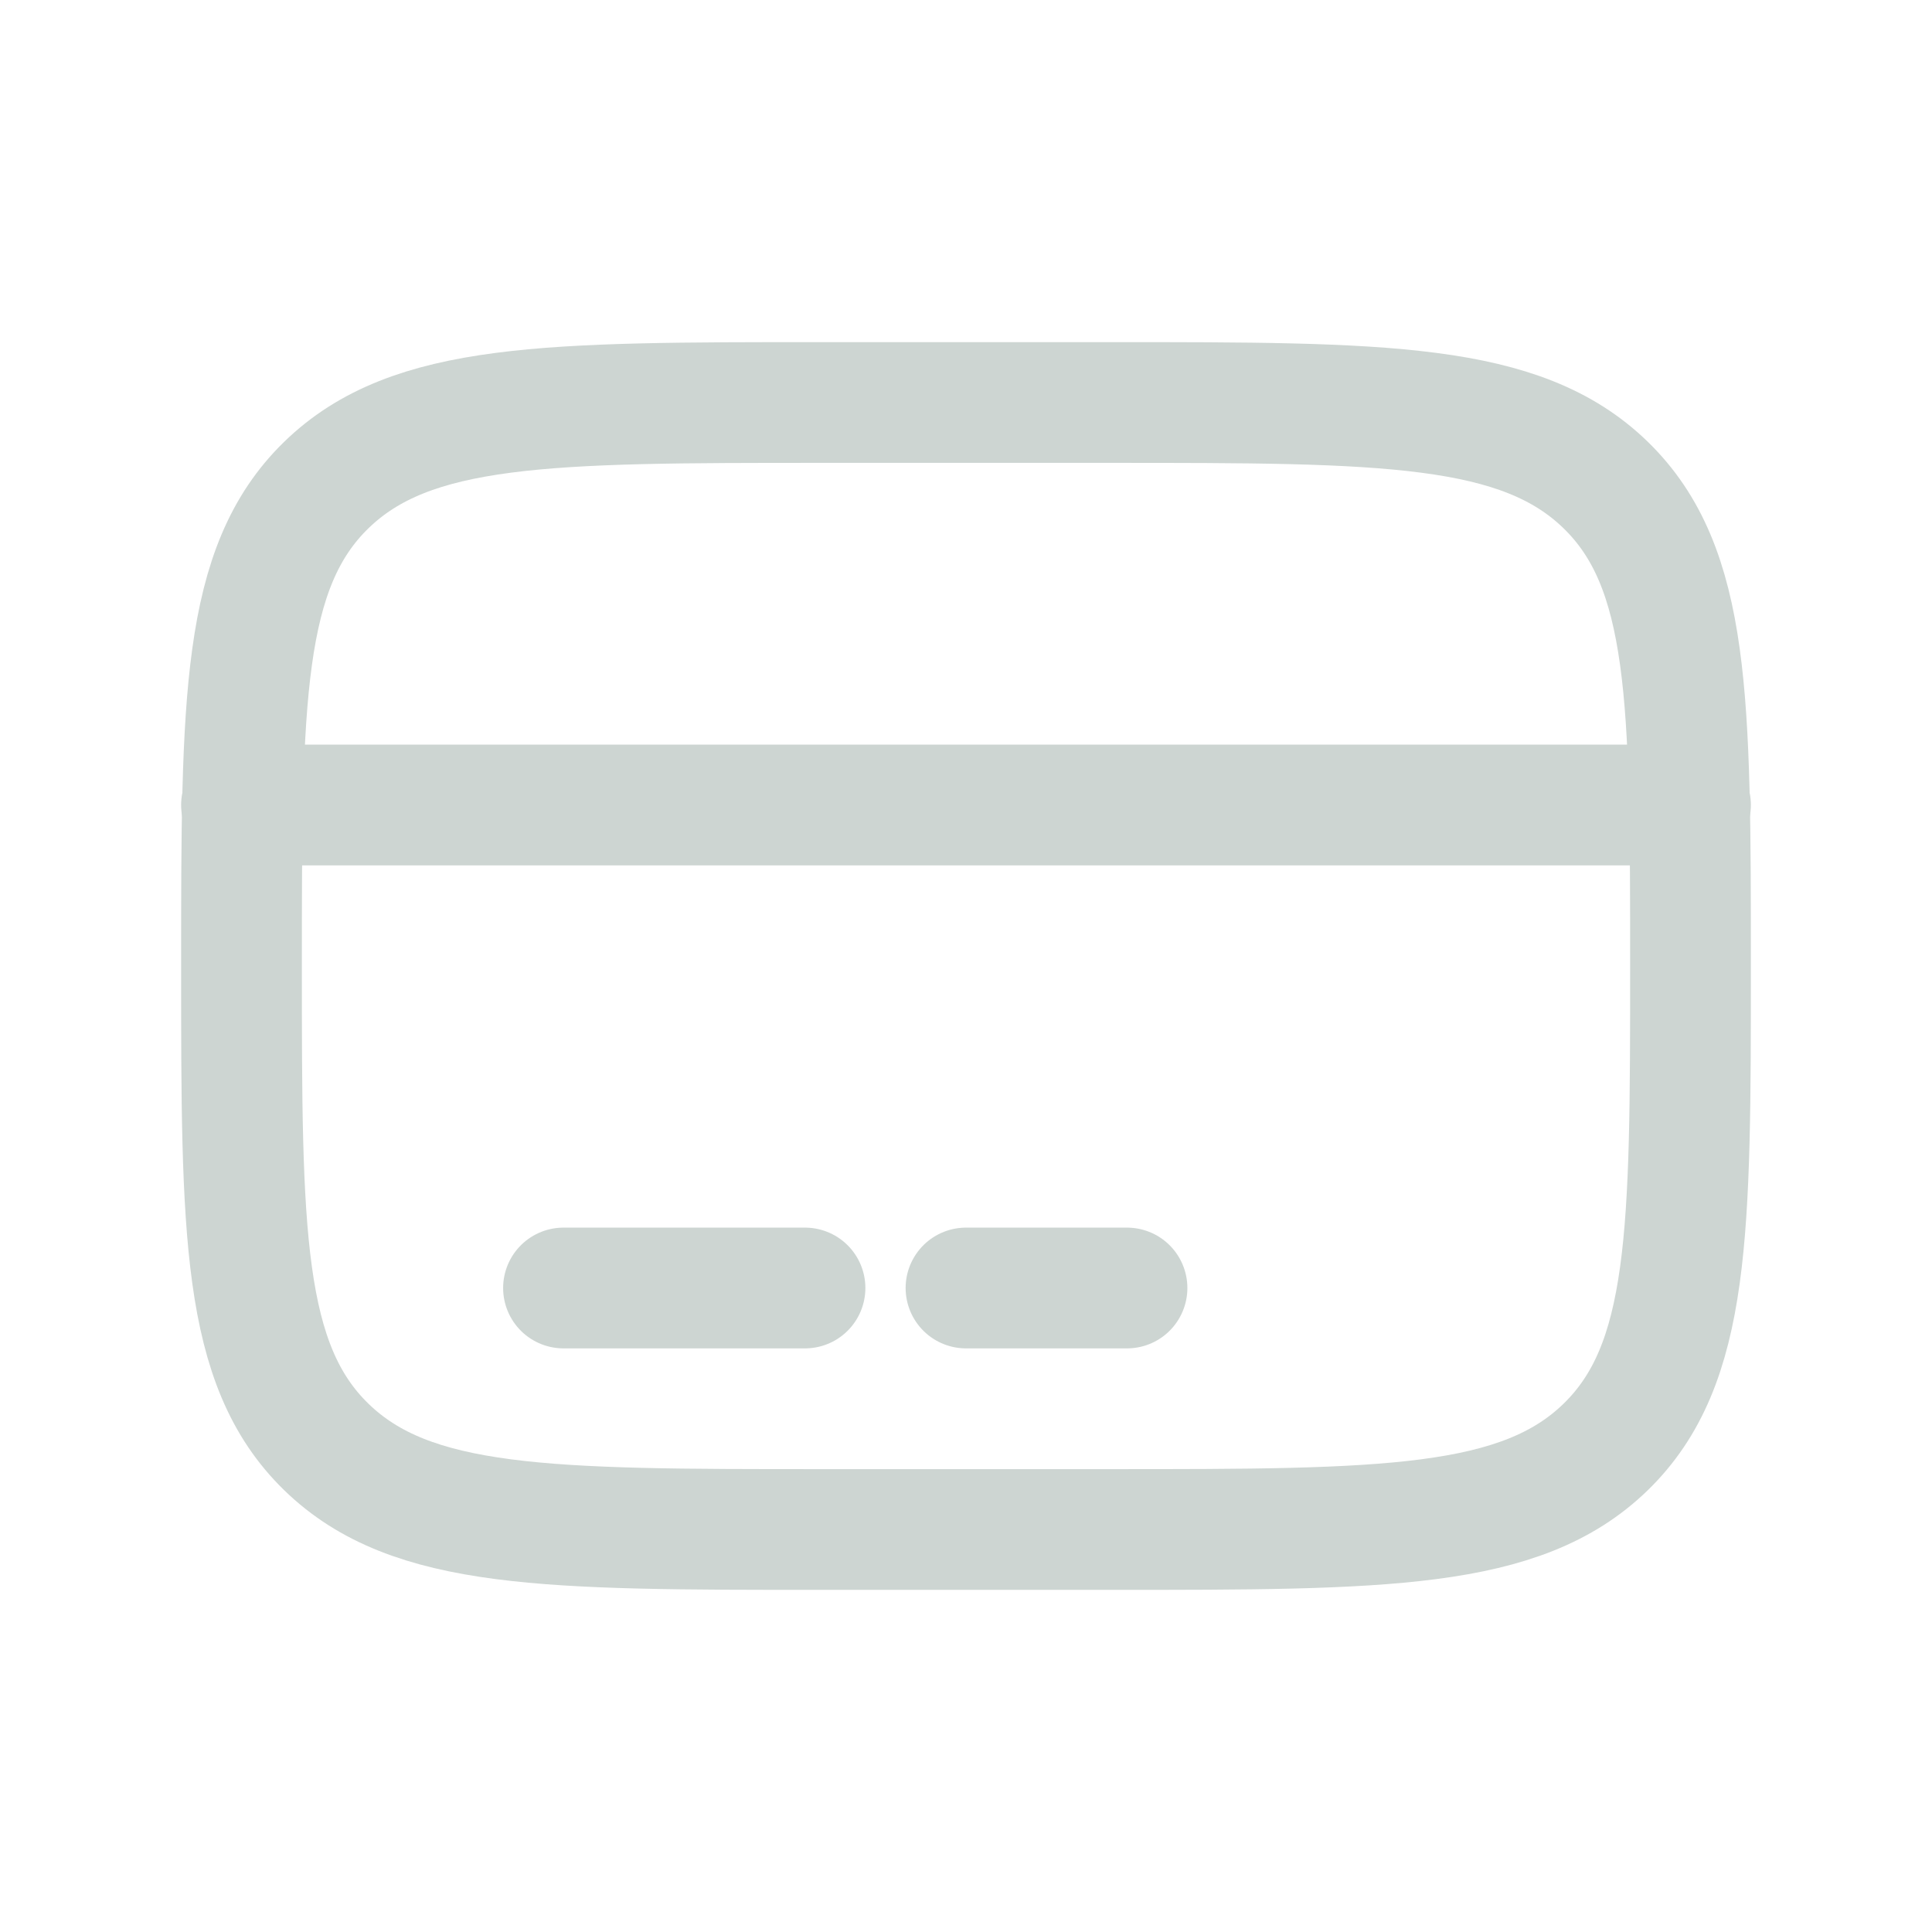 <svg width="24" height="24" viewBox="0 0 24 24" fill="none" xmlns="http://www.w3.org/2000/svg">
<path d="M3 12C3 8.7 3 7.05 4.054 6.025C5.109 5 6.806 5 10.2 5H13.8C17.194 5 18.891 5 19.946 6.025C21 7.05 21 8.7 21 12C21 15.3 21 16.95 19.946 17.975C18.891 19 17.194 19 13.8 19H10.2C6.806 19 5.109 19 4.054 17.975C3 16.95 3 15.3 3 12Z" stroke="#CDD5D2" stroke-width="1.5"/>
<path d="M10 16H7" stroke="#CDD5D2" stroke-width="1.5" stroke-linecap="round"/>
<path d="M14 16H12" stroke="#CDD5D2" stroke-width="1.5" stroke-linecap="round"/>
<path d="M3 10H21" stroke="#CDD5D2" stroke-width="1.5" stroke-linecap="round"/>
</svg>
